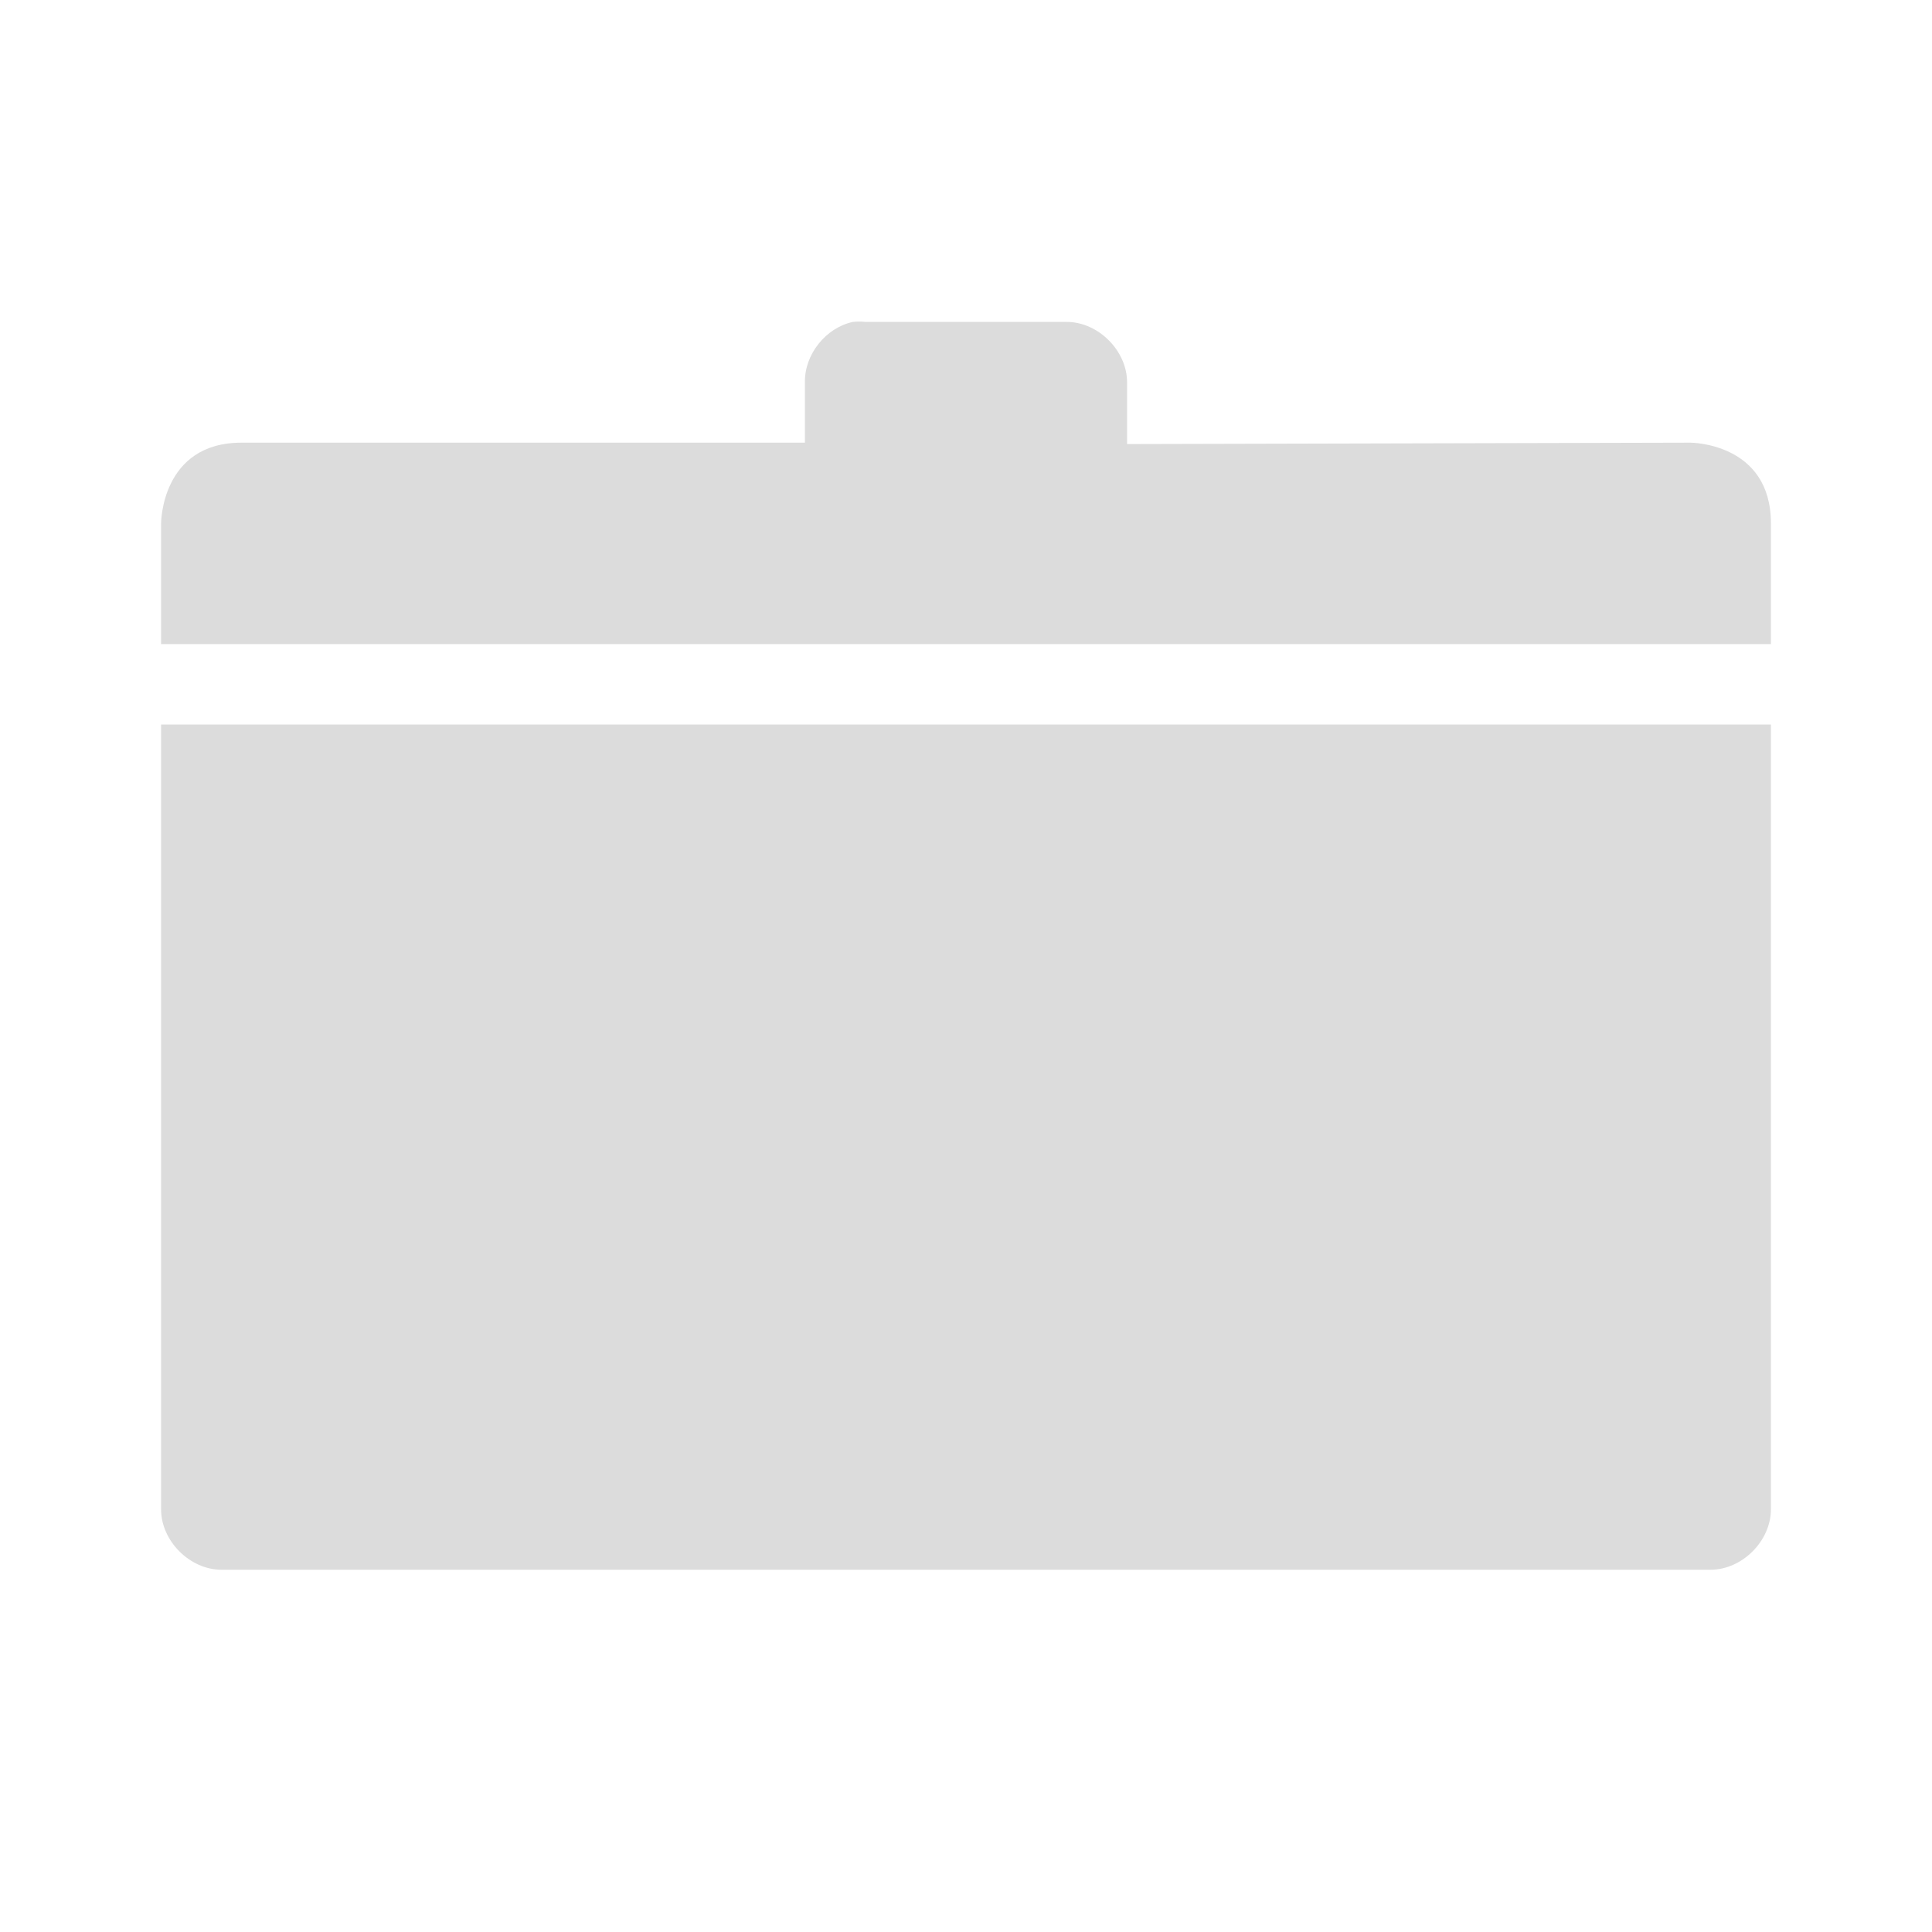 <svg width="32" xmlns="http://www.w3.org/2000/svg" height="32" viewBox="0 0 32 32" xmlns:xlink="http://www.w3.org/1999/xlink">
<path style="fill:#dcdcdc" d="M 14.125 5.332 C 13.676 5.43 13.324 5.871 13.332 6.332 L 13.332 7.332 L 4 7.332 C 2.668 7.332 2.668 8.668 2.668 8.668 L 2.668 10.668 L 29.332 10.668 L 29.332 8.668 C 29.332 7.332 28 7.332 28 7.332 L 18.668 7.355 L 18.668 6.332 C 18.668 5.809 18.191 5.332 17.668 5.332 L 14.332 5.332 C 14.266 5.324 14.195 5.324 14.125 5.332 Z M 2.668 12 L 2.668 25 C 2.668 25.523 3.145 26 3.668 26 L 28.332 26 C 28.855 26 29.332 25.523 29.332 25 L 29.332 12 Z "/>
</svg>
